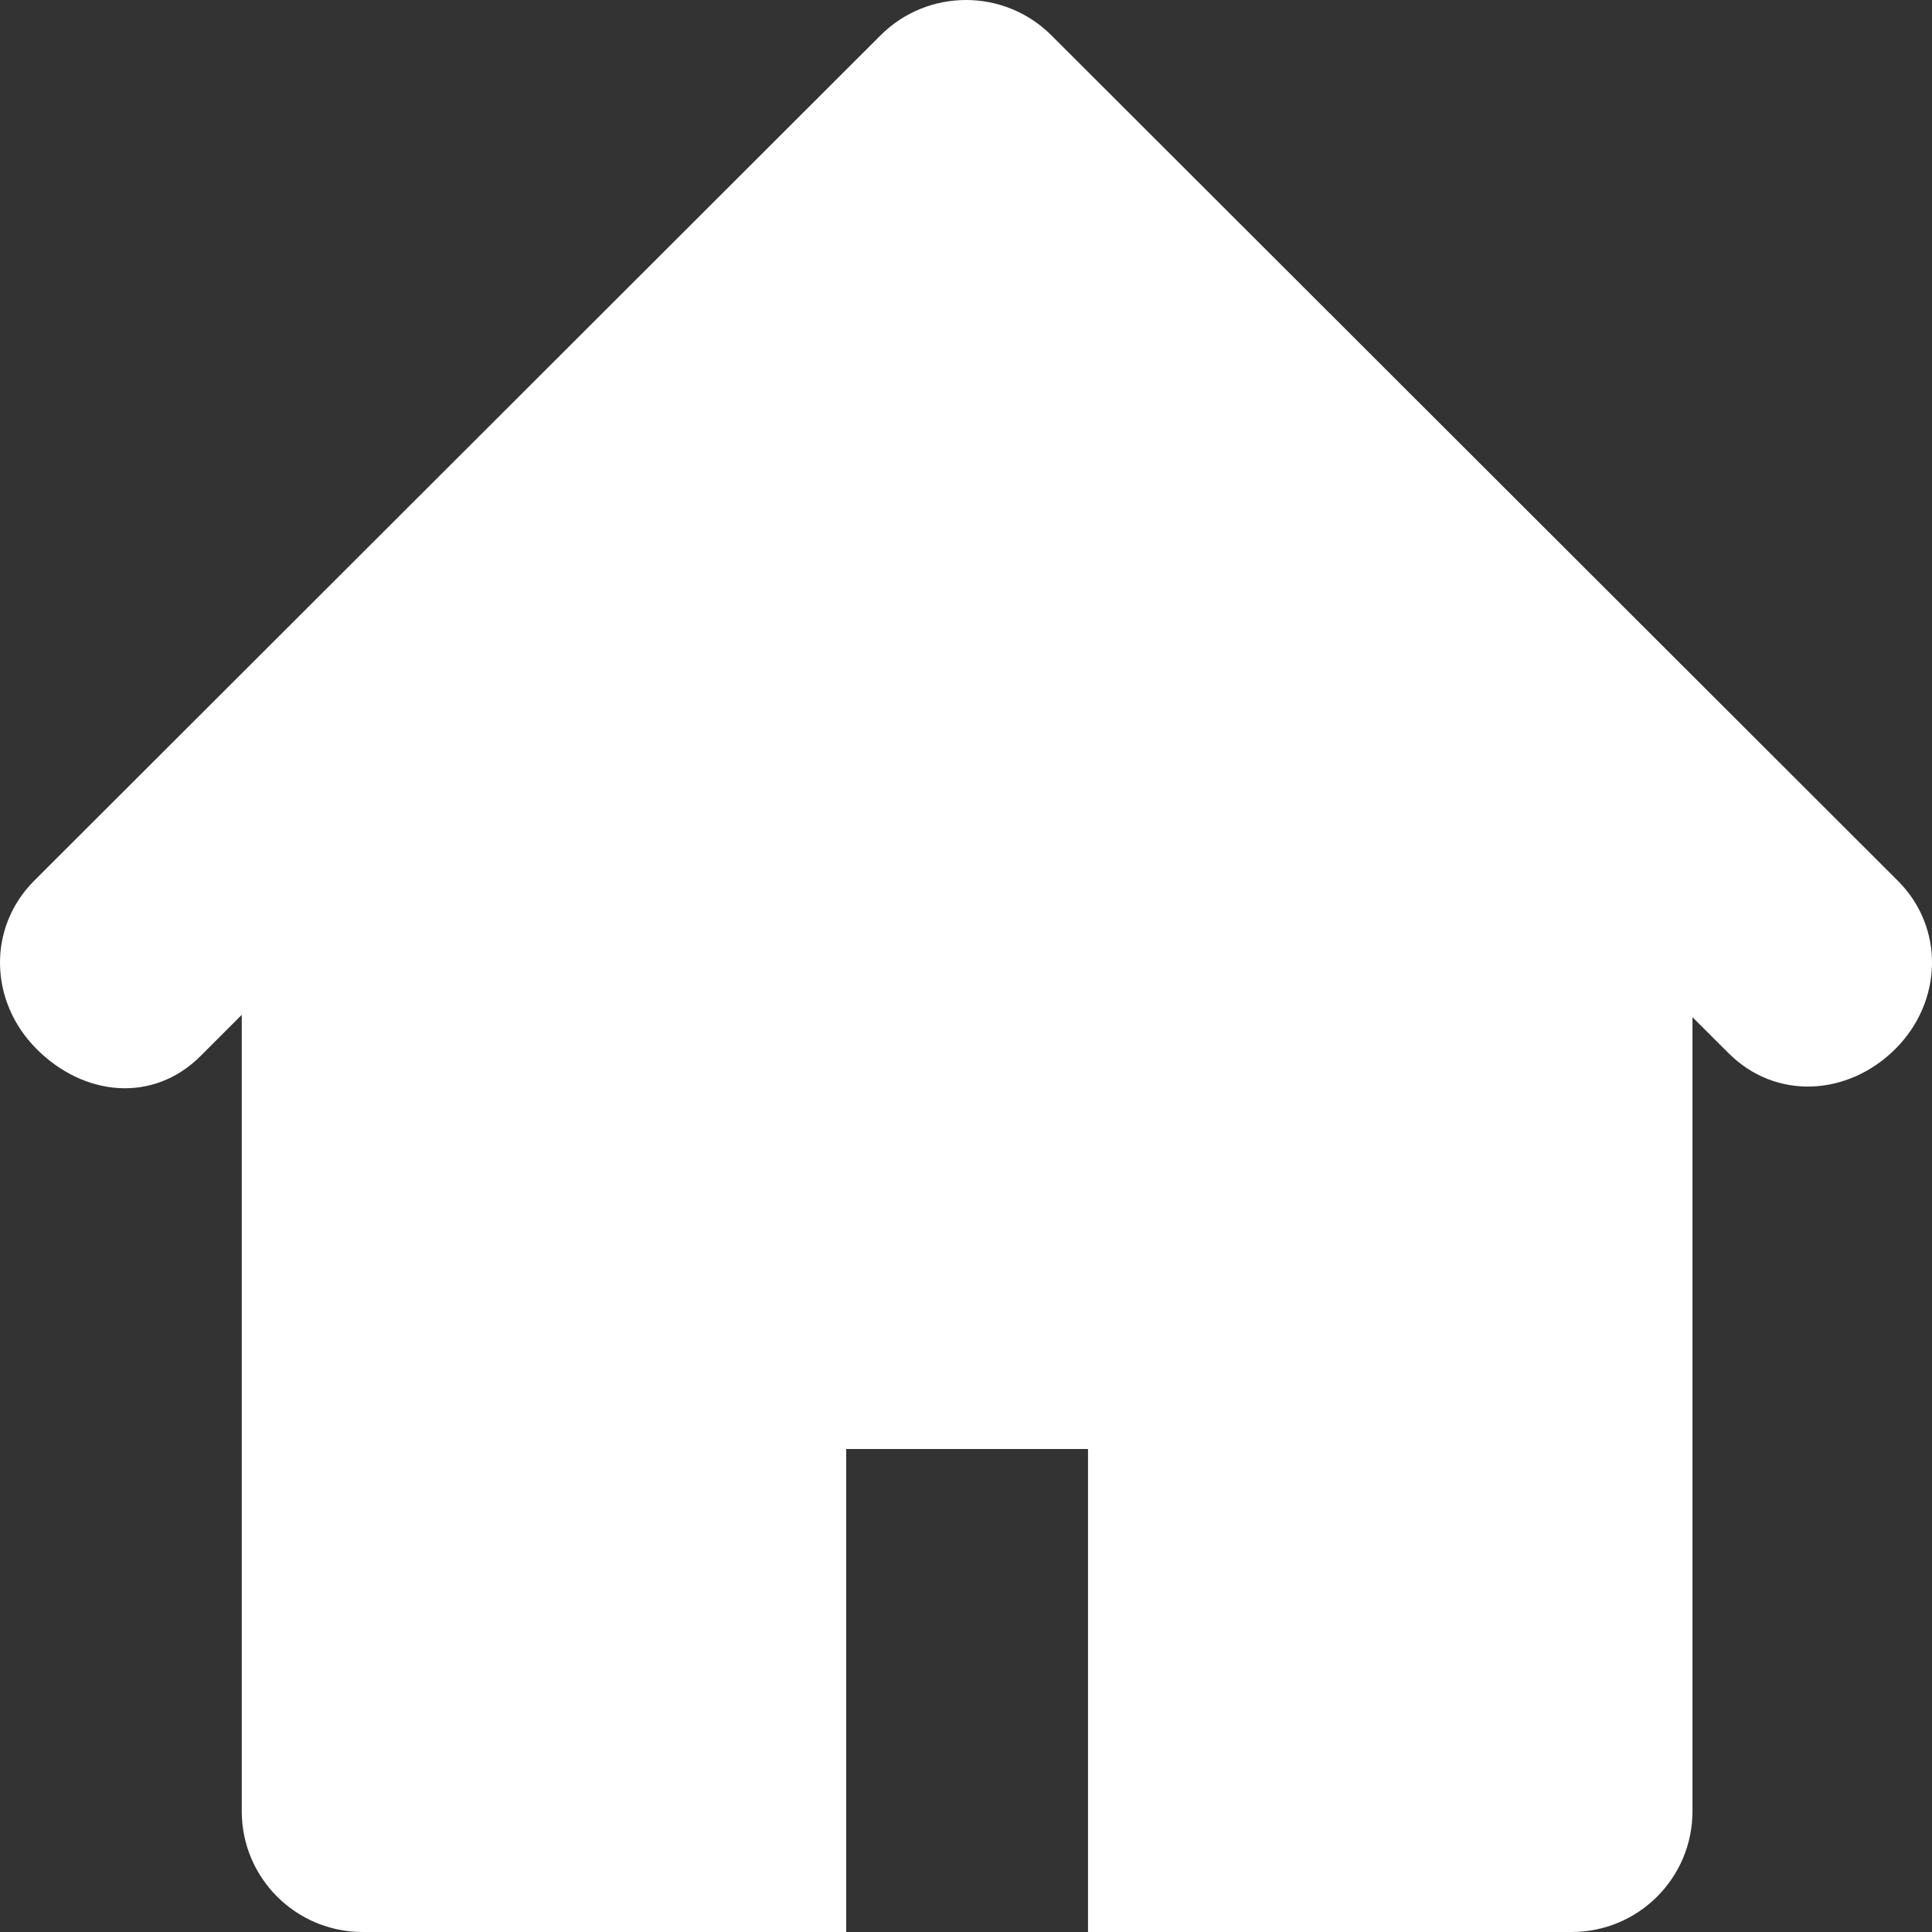<svg width="45" height="45" viewBox="0 0 45 45" fill="none" xmlns="http://www.w3.org/2000/svg">
<rect x="0" y="0" width="45" height="45" fill="#333333" stroke="none"/>
<path d="M44.201 20.512L24.49 0.824C23.941 0.275 23.22 0 22.5 0C21.779 0 21.058 0.275 20.509 0.824L0.798 20.512C-0.302 21.613 -0.247 23.335 0.853 24.434C1.955 25.538 3.566 25.7 4.67 24.598L5.631 23.637V42.188C5.631 43.742 6.891 45 8.447 45H19.71V33.75H25.342V45H36.605C38.162 45 39.421 43.742 39.421 42.188V23.692L40.263 24.532C41.362 25.63 43.042 25.532 44.146 24.433C45.246 23.335 45.304 21.61 44.201 20.512Z" fill="white"/>
</svg>
